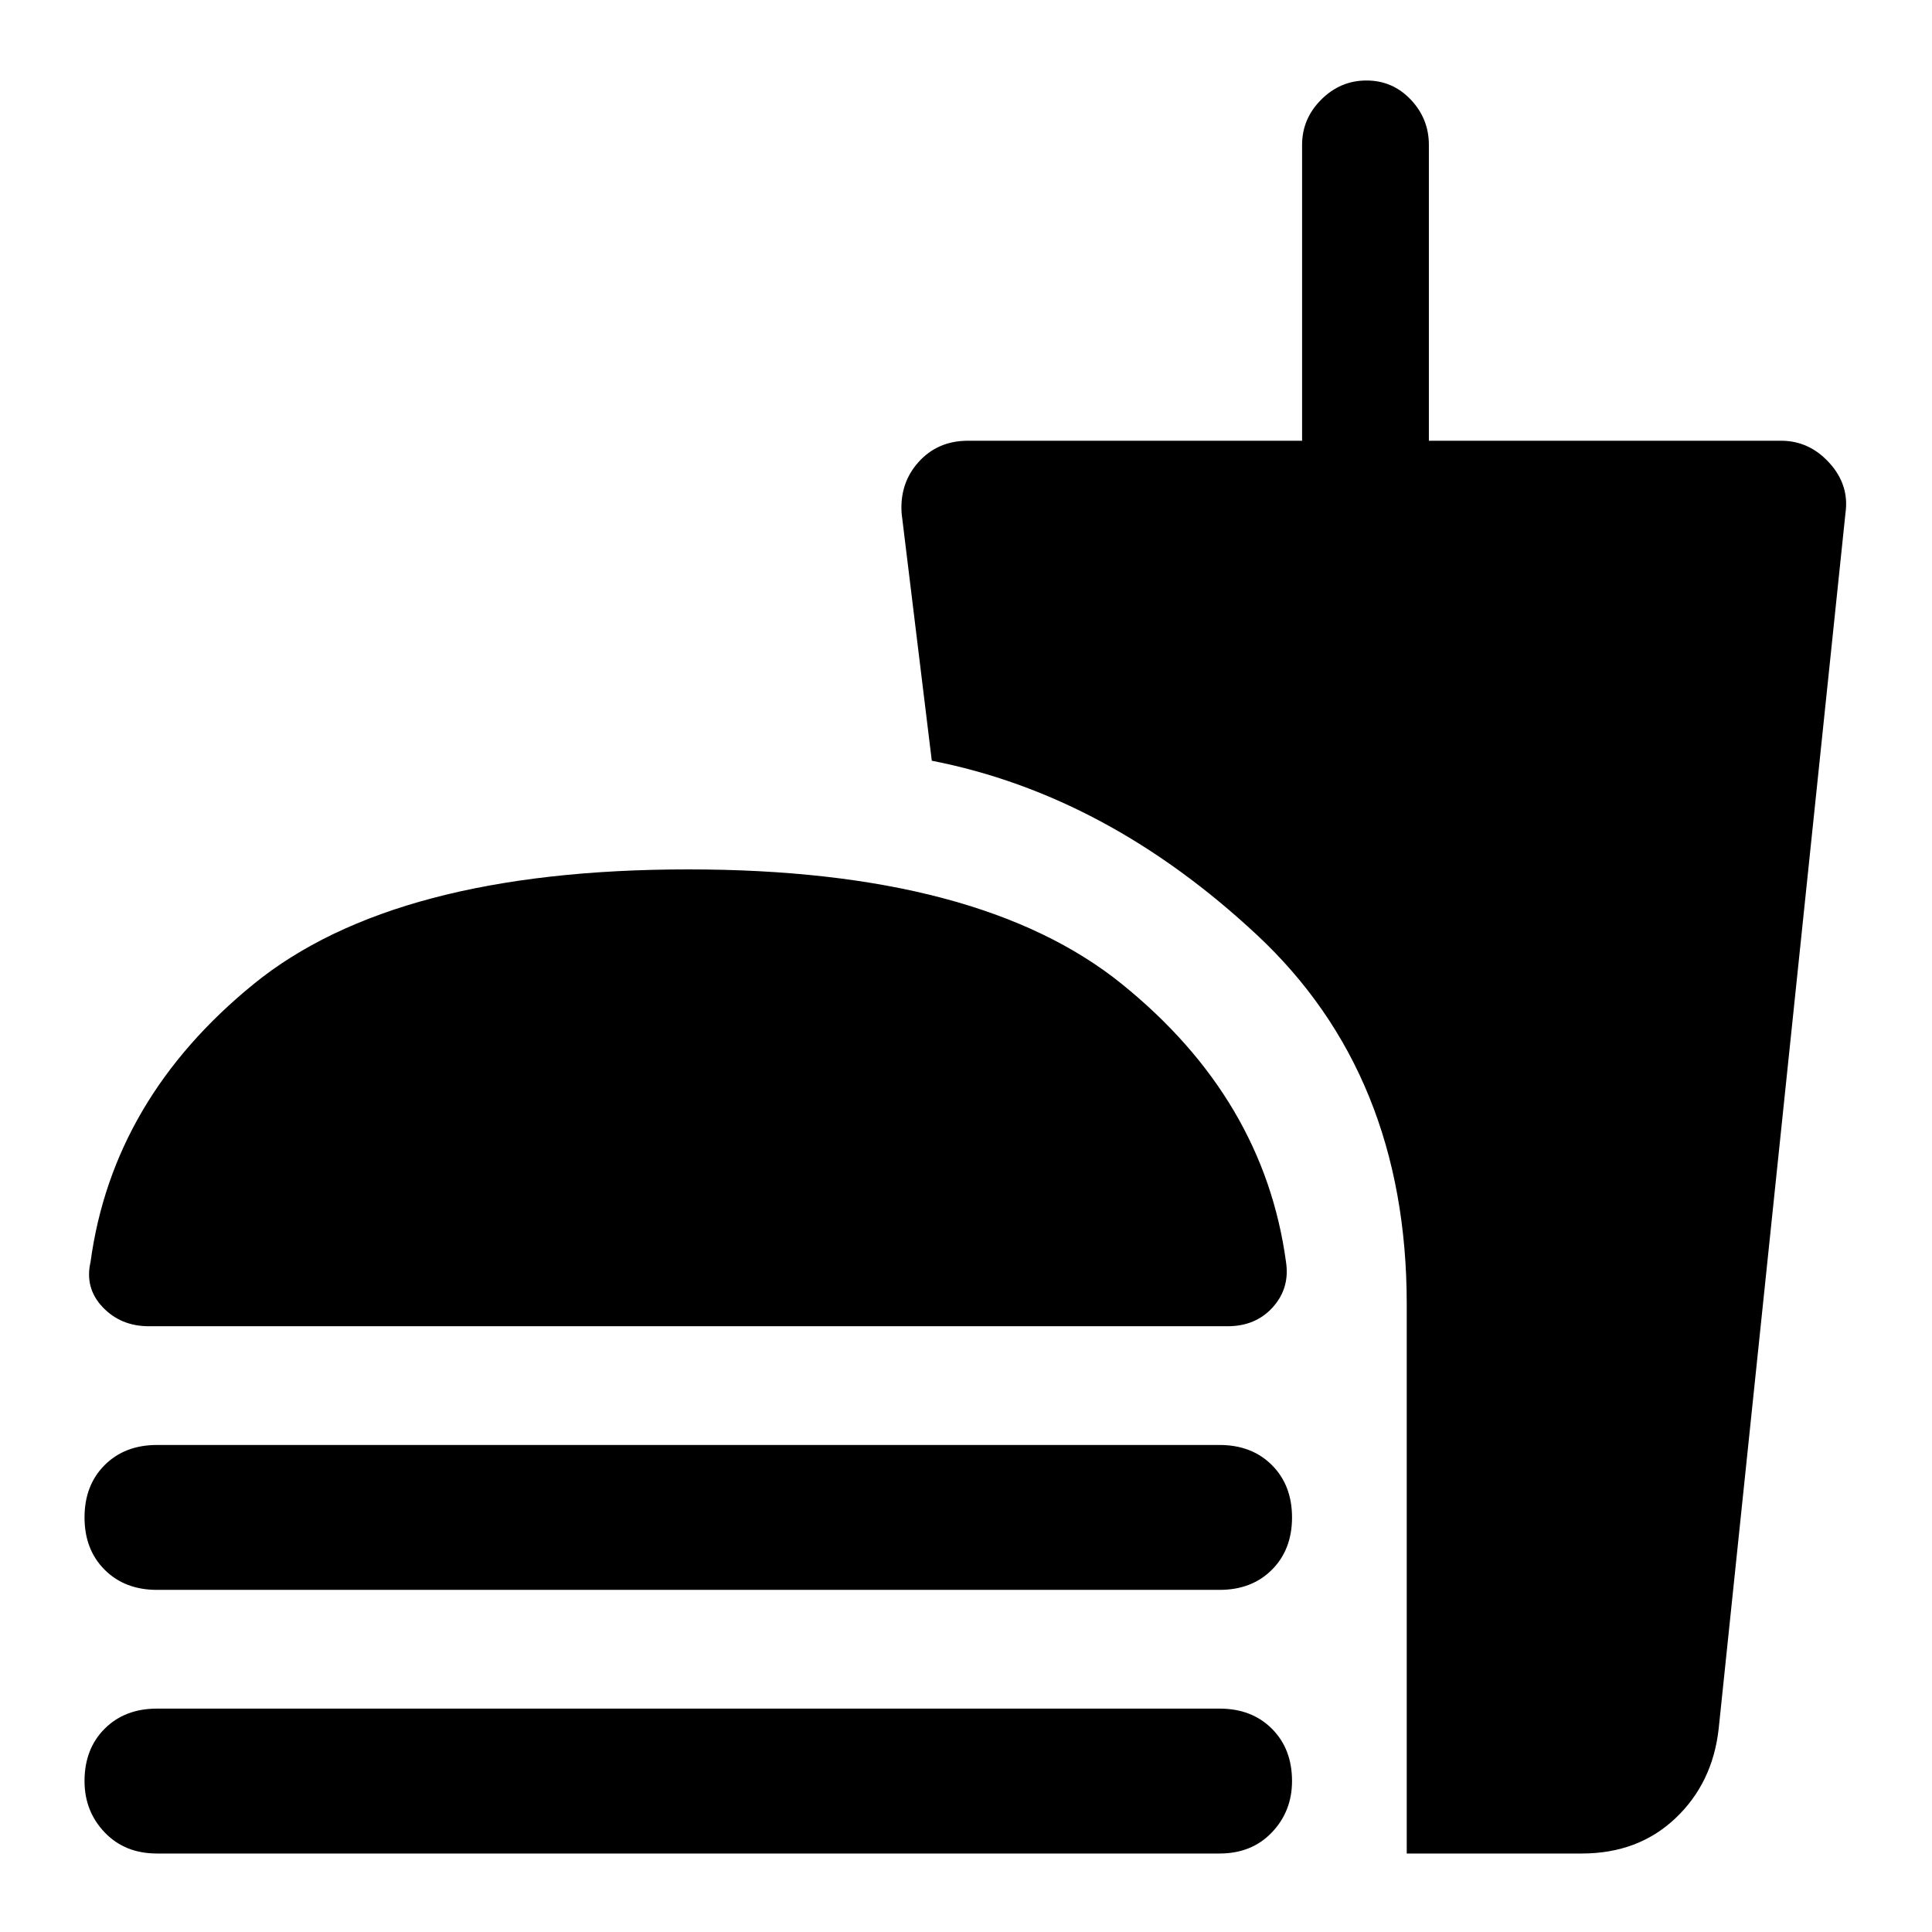 <svg xmlns="http://www.w3.org/2000/svg" height="48" width="48"><path d="M3.9 46.05Q3.1 46.05 2.6 45.525Q2.1 45 2.1 44.25Q2.1 43.45 2.6 42.95Q3.1 42.45 3.9 42.45H30.3Q31.1 42.45 31.6 42.95Q32.1 43.45 32.1 44.25Q32.1 45 31.6 45.525Q31.1 46.05 30.3 46.05ZM3.7 32.95Q3 32.95 2.55 32.475Q2.1 32 2.25 31.35Q2.8 27.3 6.3 24.45Q9.8 21.6 17.1 21.6Q24.35 21.6 27.875 24.45Q31.4 27.3 31.95 31.35Q32.05 32 31.625 32.475Q31.2 32.95 30.5 32.95ZM3.9 39.5Q3.1 39.5 2.6 39Q2.1 38.5 2.1 37.7Q2.1 36.9 2.6 36.4Q3.1 35.9 3.9 35.9H30.3Q31.1 35.9 31.6 36.4Q32.1 36.9 32.1 37.7Q32.1 38.5 31.6 39Q31.1 39.5 30.3 39.5ZM34.95 46.05V32.4Q34.95 26.7 31.225 23.225Q27.5 19.75 23.15 18.9L22.4 12.75Q22.35 12 22.825 11.475Q23.3 10.95 24.05 10.95H32.35V3.6Q32.35 2.95 32.825 2.475Q33.3 2 33.95 2Q34.6 2 35.05 2.475Q35.5 2.95 35.5 3.6V10.95H44.25Q44.95 10.95 45.45 11.5Q45.95 12.05 45.85 12.75L42.7 42.95Q42.55 44.3 41.625 45.175Q40.7 46.05 39.3 46.05Z"/></svg>